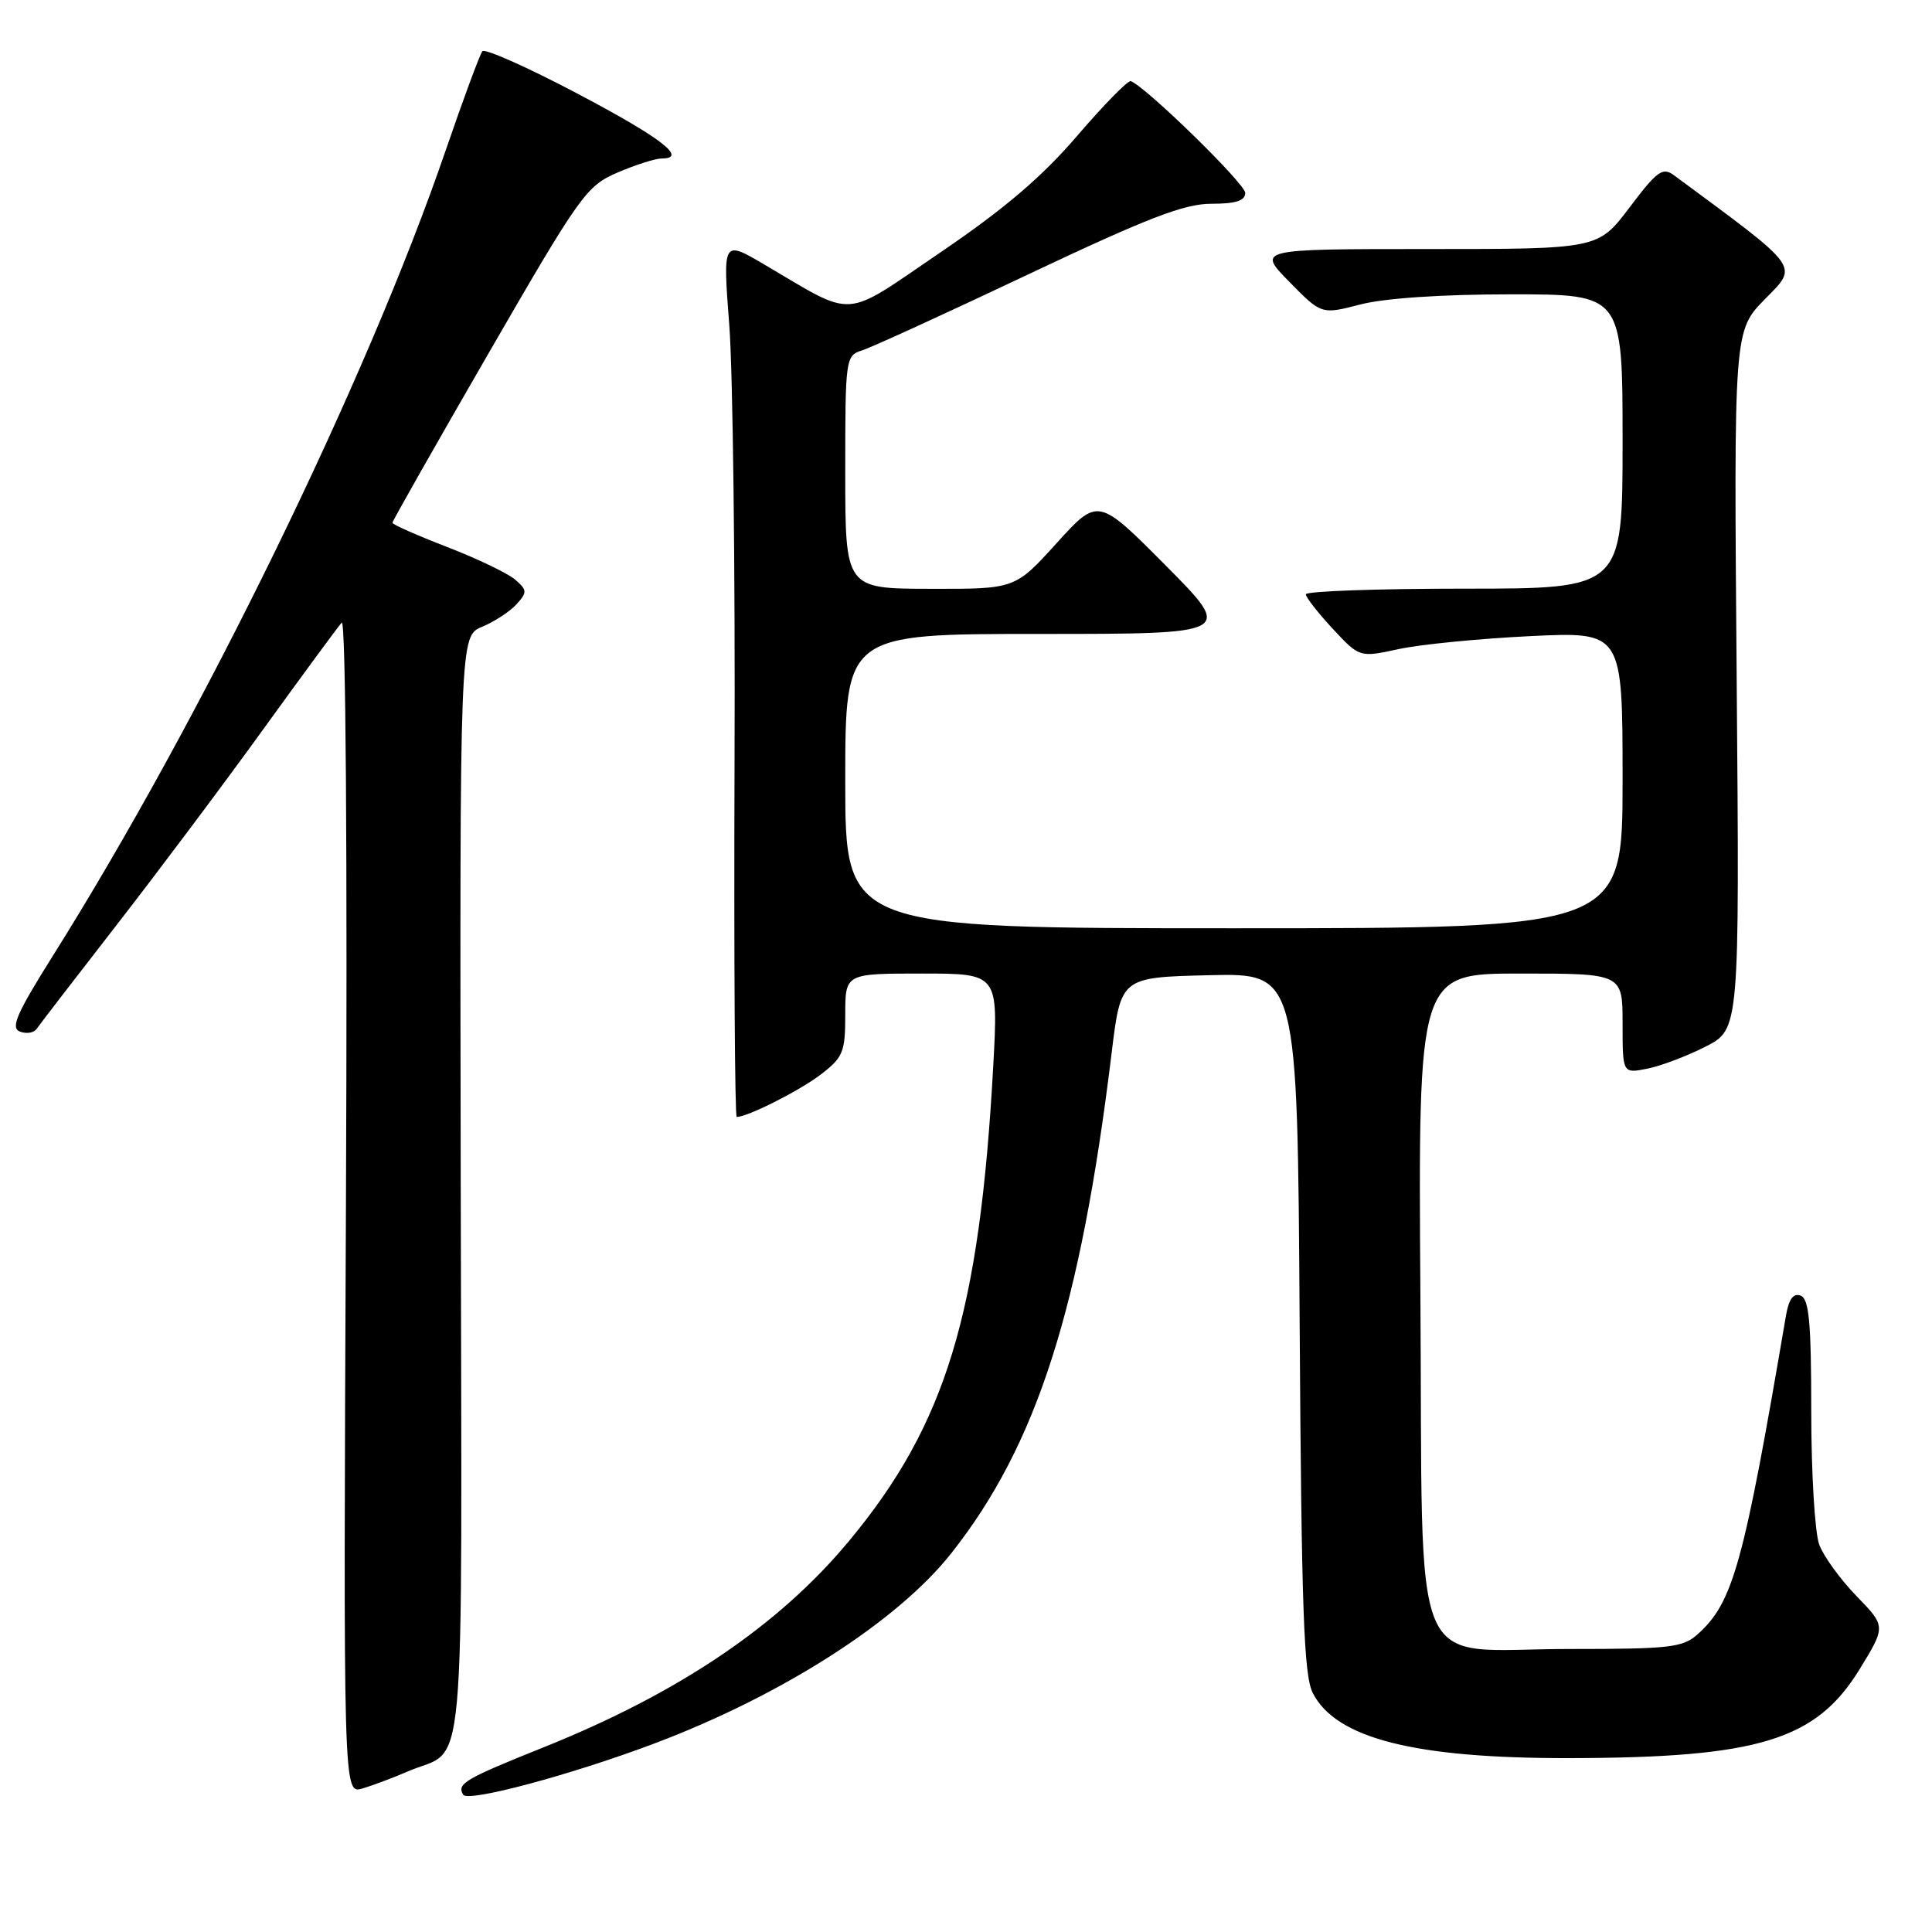 <?xml version="1.0" encoding="UTF-8" standalone="no"?>
<!DOCTYPE svg PUBLIC "-//W3C//DTD SVG 1.1//EN" "http://www.w3.org/Graphics/SVG/1.1/DTD/svg11.dtd" >
<svg xmlns="http://www.w3.org/2000/svg" xmlns:xlink="http://www.w3.org/1999/xlink" version="1.1" viewBox="0 0 256 256">
 <g >
 <path fill="currentColor"
d=" M 86.50 231.10 C 103.50 224.72 118.88 214.89 126.03 205.84 C 137.38 191.49 143.17 173.41 147.30 139.50 C 148.52 129.50 148.52 129.50 160.22 129.22 C 171.92 128.94 171.92 128.94 172.21 175.22 C 172.45 213.21 172.76 222.01 173.95 224.33 C 177.03 230.36 187.44 233.00 208.00 232.96 C 233.05 232.91 240.64 230.58 246.41 221.18 C 249.89 215.50 249.89 215.50 246.01 211.50 C 243.87 209.30 241.64 206.23 241.06 204.68 C 240.48 203.14 240.00 195.20 240.00 187.04 C 240.00 175.25 239.71 172.10 238.60 171.68 C 237.63 171.31 237.03 172.13 236.65 174.32 C 231.04 207.28 229.66 212.29 225.00 216.50 C 223.00 218.31 221.39 218.50 207.93 218.50 C 186.41 218.50 188.57 223.64 188.21 171.47 C 187.92 129.00 187.92 129.00 201.46 129.00 C 215.00 129.00 215.00 129.00 215.00 135.62 C 215.00 142.25 215.00 142.25 218.25 141.61 C 220.04 141.26 223.53 139.94 226.00 138.68 C 230.50 136.38 230.50 136.38 230.12 90.11 C 229.74 43.84 229.74 43.84 233.86 39.64 C 238.31 35.10 238.81 35.78 221.82 23.23 C 220.31 22.11 219.59 22.63 215.93 27.48 C 211.76 33.00 211.76 33.00 189.17 33.00 C 166.58 33.00 166.58 33.00 170.84 37.34 C 175.10 41.68 175.10 41.68 180.27 40.34 C 183.46 39.51 191.10 39.00 200.22 39.00 C 215.00 39.00 215.00 39.00 215.00 58.50 C 215.00 78.00 215.00 78.00 194.00 78.00 C 182.45 78.00 173.01 78.34 173.03 78.75 C 173.04 79.16 174.65 81.22 176.60 83.32 C 180.15 87.13 180.15 87.13 185.32 86.01 C 188.17 85.39 196.01 84.62 202.75 84.29 C 215.00 83.70 215.00 83.70 215.00 103.35 C 215.00 123.00 215.00 123.00 163.50 123.00 C 112.00 123.00 112.00 123.00 112.00 103.50 C 112.00 84.00 112.00 84.00 137.73 84.00 C 163.46 84.00 163.46 84.00 154.48 74.95 C 145.50 65.91 145.50 65.91 140.00 71.98 C 134.50 78.05 134.50 78.05 123.25 78.02 C 112.00 78.00 112.00 78.00 112.00 62.57 C 112.00 47.44 112.04 47.12 114.25 46.42 C 115.49 46.03 125.39 41.50 136.26 36.35 C 152.07 28.87 156.91 27.00 160.51 27.00 C 163.74 27.00 165.00 26.60 165.00 25.56 C 165.00 24.35 151.84 11.49 149.83 10.75 C 149.47 10.61 146.27 13.88 142.73 18.00 C 138.10 23.41 133.05 27.71 124.63 33.43 C 111.44 42.39 113.55 42.26 101.14 34.97 C 95.77 31.83 95.77 31.83 96.64 43.16 C 97.11 49.40 97.43 75.54 97.33 101.25 C 97.24 126.96 97.37 148.00 97.62 148.00 C 99.06 148.00 105.88 144.56 108.70 142.42 C 111.72 140.11 112.00 139.44 112.00 134.45 C 112.00 129.00 112.00 129.00 122.14 129.00 C 132.28 129.00 132.28 129.00 131.61 141.25 C 129.81 174.04 125.36 188.70 112.51 204.18 C 103.19 215.40 89.96 224.34 72.00 231.54 C 61.57 235.72 60.49 236.36 61.38 237.81 C 62.01 238.83 75.50 235.23 86.50 231.10 Z  M 54.00 234.74 C 61.91 231.30 61.19 239.16 61.05 157.34 C 60.92 84.28 60.92 84.28 63.89 83.05 C 65.52 82.37 67.57 81.03 68.44 80.07 C 69.88 78.48 69.86 78.19 68.26 76.80 C 67.29 75.97 63.24 74.02 59.25 72.48 C 55.26 70.94 52.00 69.50 52.00 69.27 C 52.00 69.04 57.74 58.92 64.75 46.79 C 76.90 25.76 77.70 24.64 81.83 22.86 C 84.22 21.84 86.84 21.00 87.67 21.00 C 91.19 21.00 87.64 18.27 76.45 12.37 C 69.89 8.91 64.25 6.40 63.92 6.79 C 63.59 7.18 61.39 13.12 59.03 20.00 C 48.61 50.38 26.64 95.41 6.93 126.77 C 2.19 134.32 1.37 136.21 2.64 136.69 C 3.50 137.02 4.49 136.86 4.85 136.34 C 5.21 135.81 10.02 129.56 15.55 122.44 C 21.08 115.32 29.82 103.65 34.98 96.50 C 40.15 89.35 44.78 83.05 45.28 82.50 C 45.82 81.90 46.04 112.82 45.84 159.61 C 45.49 237.72 45.49 237.72 48.00 236.99 C 49.37 236.59 52.08 235.57 54.00 234.74 Z "/>
</g>
</svg>